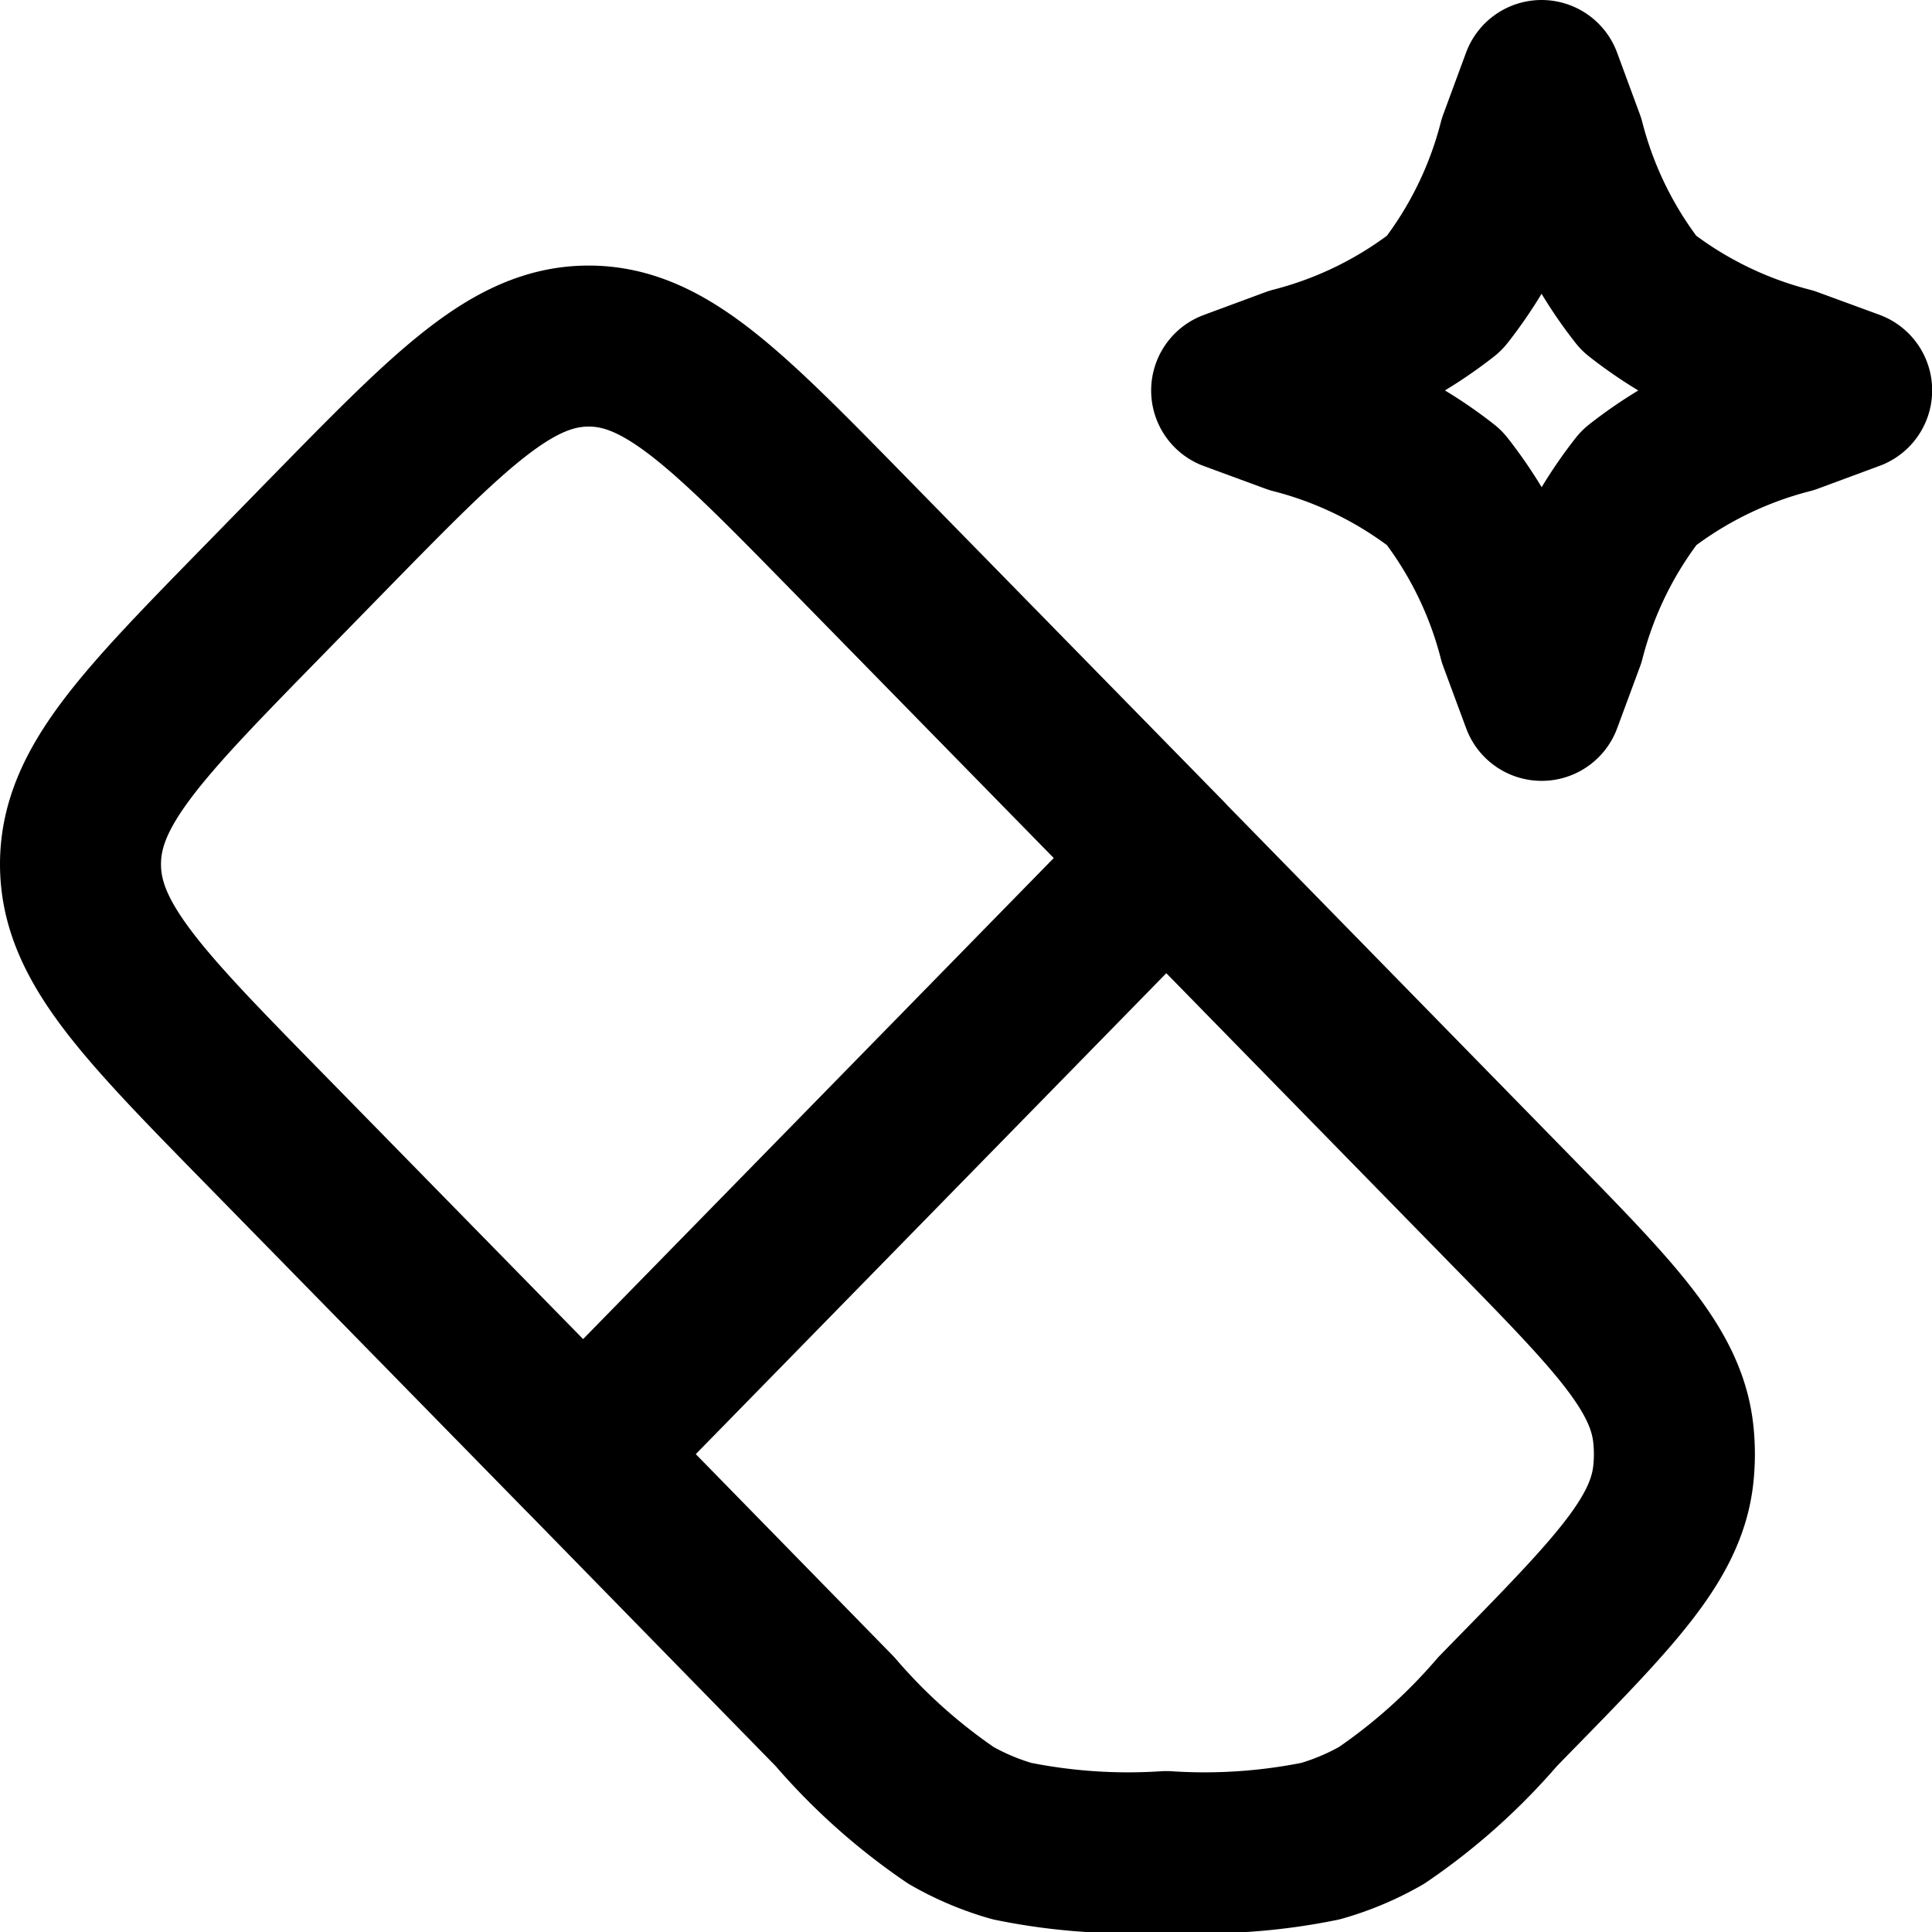 <svg xmlns="http://www.w3.org/2000/svg" width="24" height="24" viewBox="0 0 24 24">
    <defs>
        <clipPath id="6y9oi8riva">
            <path data-name="Rectangle 4830" style="stroke-width:2px;fill:#fff;stroke:#707070" d="M0 0h24v24H0z"/>
        </clipPath>
    </defs>
    <g data-name="Mask Group 401" style="clip-path:url(#6y9oi8riva)">
        <path data-name="Path 1524" d="m17.953 11.94 4.28 4.375c1.287 1.315 1.93 1.973 2.018 2.775a2.349 2.349 0 0 1 0 .51c-.088.8-.731 1.46-2.018 2.775l-.164.168a7.347 7.347 0 0 1-1.441 1.289 3.4 3.4 0 0 1-.758.32 7.211 7.211 0 0 1-1.917.13 7.211 7.211 0 0 1-1.917-.13 3.4 3.4 0 0 1-.758-.32 7.345 7.345 0 0 1-1.441-1.289l-3.129-3.2m7.245-7.405-3.94-4.023c-1.525-1.557-2.288-2.336-3.237-2.335s-1.711.781-3.236 2.339l-.817.836c-1.505 1.539-2.258 2.308-2.258 3.262s.753 1.723 2.26 3.261l3.984 4.067m7.245-7.405-7.245 7.405" transform="translate(-3.465 -1.281)" style="stroke-linecap:round;fill:none;stroke:#000;stroke-linejoin:round;stroke-width:2px"/>
        <path data-name="Path 1525" d="M6.083 2.233 5.8 3a5.078 5.078 0 0 1-.925 1.875A5.078 5.078 0 0 1 3 5.8l-.767.284.767.282a5.078 5.078 0 0 1 1.875.925A5.078 5.078 0 0 1 5.8 9.166l.284.767.284-.767a5.078 5.078 0 0 1 .925-1.875 5.078 5.078 0 0 1 1.875-.925l.767-.284-.769-.282a5.078 5.078 0 0 1-1.875-.925A5.078 5.078 0 0 1 6.366 3z" transform="translate(13.067 -1.233)" style="fill:none;stroke:#000;stroke-linejoin:round;stroke-width:2px"/>
    </g>
</svg>
